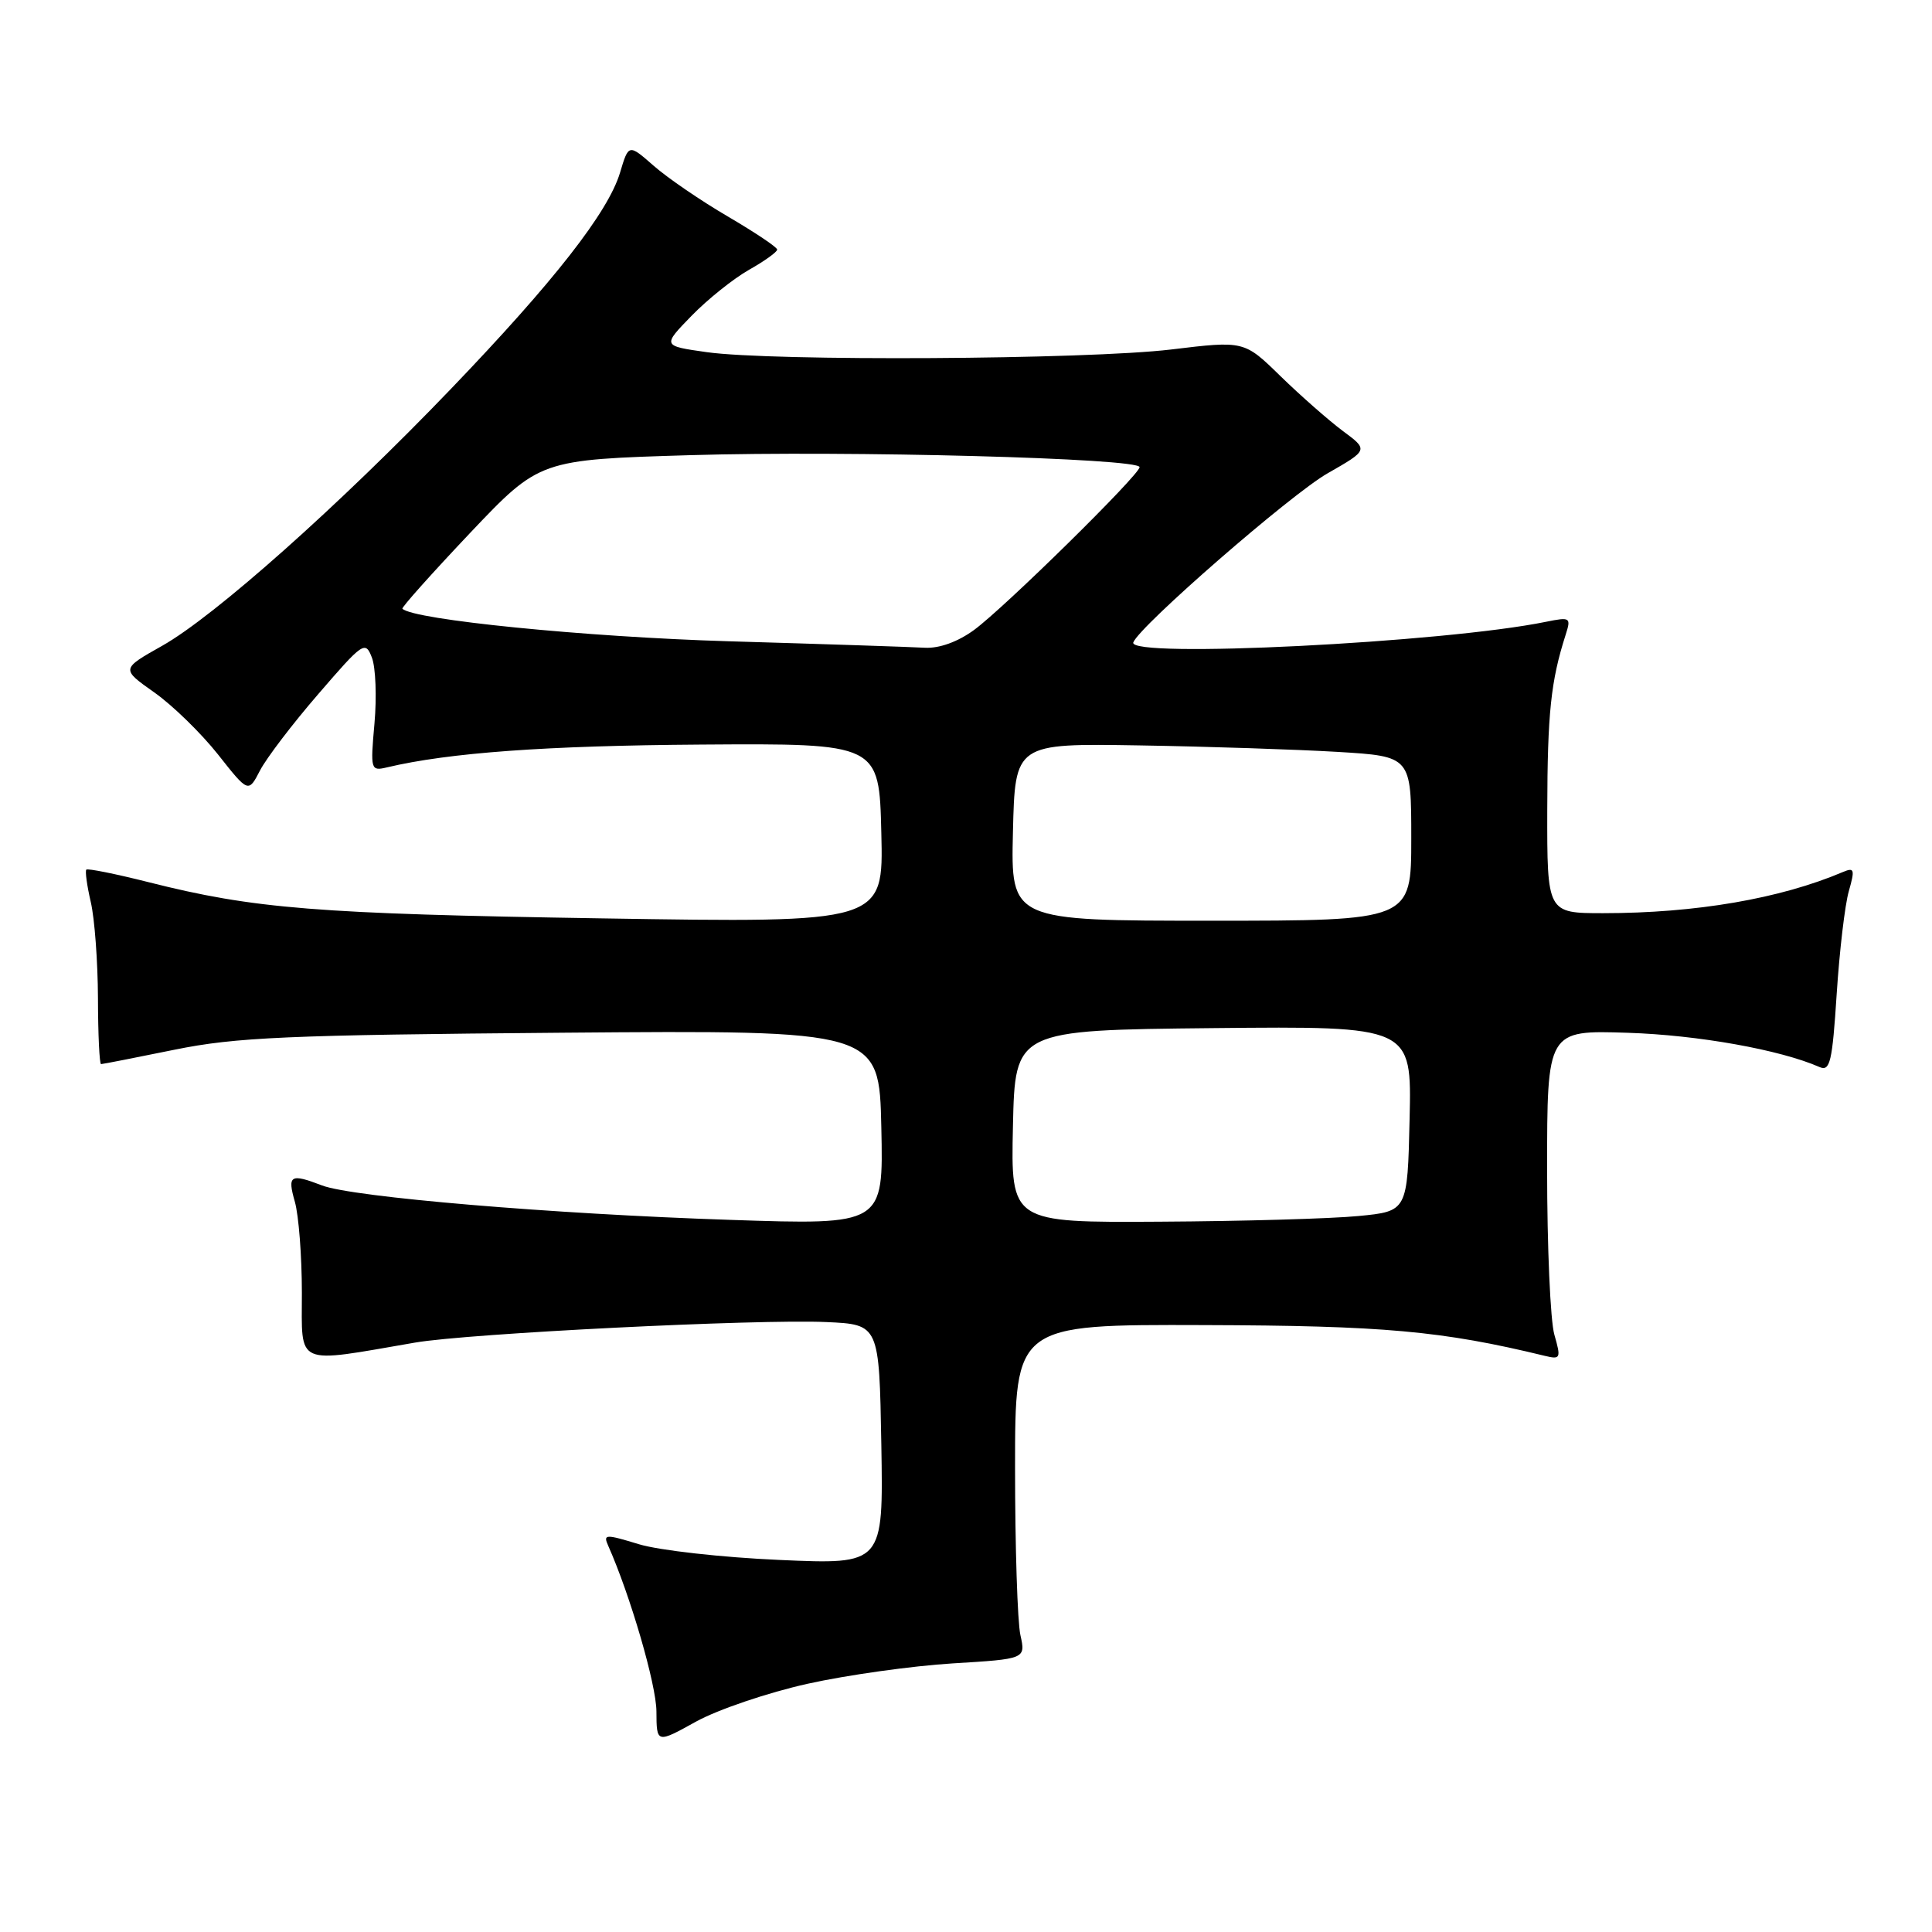 <?xml version="1.0" encoding="UTF-8" standalone="no"?>
<!DOCTYPE svg PUBLIC "-//W3C//DTD SVG 1.1//EN" "http://www.w3.org/Graphics/SVG/1.1/DTD/svg11.dtd" >
<svg xmlns="http://www.w3.org/2000/svg" xmlns:xlink="http://www.w3.org/1999/xlink" version="1.1" viewBox="0 0 256 256">
 <g >
 <path fill="currentColor"
d=" M 107.00 223.11 C 112.22 221.95 120.87 220.74 126.21 220.41 C 135.91 219.82 135.91 219.82 135.21 216.66 C 134.82 214.92 134.50 204.95 134.50 194.50 C 134.50 175.50 134.50 175.50 159.50 175.58 C 183.34 175.65 191.09 176.35 204.71 179.66 C 206.78 180.16 206.86 179.99 205.96 176.85 C 205.43 175.02 205.00 165.19 205.00 155.01 C 205.00 136.50 205.00 136.50 215.70 136.85 C 225.01 137.15 235.89 139.10 241.10 141.39 C 242.49 142.00 242.79 140.72 243.37 131.72 C 243.74 126.01 244.46 119.88 244.98 118.08 C 245.80 115.20 245.71 114.91 244.21 115.54 C 235.89 119.08 224.69 121.00 212.43 121.00 C 205.00 121.00 205.00 121.00 205.02 107.25 C 205.05 94.47 205.49 90.25 207.46 84.10 C 208.19 81.82 208.07 81.74 204.86 82.39 C 191.34 85.16 149.35 87.26 150.17 85.12 C 150.99 82.95 171.05 65.49 175.91 62.72 C 181.33 59.62 181.33 59.62 177.91 57.09 C 176.04 55.69 172.33 52.43 169.68 49.85 C 164.86 45.14 164.86 45.14 155.18 46.31 C 143.98 47.65 102.27 47.89 93.63 46.66 C 87.76 45.83 87.76 45.83 91.63 41.85 C 93.76 39.66 97.19 36.92 99.25 35.75 C 101.31 34.59 102.99 33.38 102.98 33.07 C 102.97 32.75 100.03 30.79 96.45 28.69 C 92.87 26.60 88.44 23.57 86.62 21.97 C 83.30 19.06 83.30 19.06 82.16 22.87 C 80.59 28.11 73.41 37.30 59.78 51.50 C 44.98 66.93 28.42 81.67 21.49 85.57 C 16.04 88.64 16.04 88.64 20.43 91.74 C 22.85 93.44 26.64 97.14 28.87 99.95 C 32.91 105.07 32.91 105.07 34.45 102.10 C 35.29 100.47 38.77 95.90 42.18 91.96 C 48.11 85.08 48.41 84.87 49.28 87.14 C 49.78 88.44 49.93 92.36 49.62 95.85 C 49.07 102.03 49.12 102.19 51.28 101.68 C 59.49 99.73 72.38 98.80 92.89 98.66 C 116.50 98.50 116.50 98.50 116.78 110.39 C 117.07 122.29 117.07 122.29 79.78 121.69 C 41.92 121.09 33.68 120.43 19.63 116.88 C 15.31 115.79 11.62 115.05 11.44 115.23 C 11.26 115.41 11.52 117.34 12.03 119.53 C 12.54 121.71 12.96 127.44 12.98 132.25 C 12.99 137.06 13.18 141.00 13.39 141.00 C 13.60 141.00 17.99 140.14 23.14 139.09 C 31.26 137.44 38.04 137.14 74.50 136.84 C 116.50 136.50 116.50 136.50 116.78 149.41 C 117.06 162.32 117.06 162.32 96.78 161.64 C 73.17 160.86 46.72 158.63 42.68 157.08 C 38.46 155.46 38.06 155.71 39.07 159.24 C 39.58 161.03 40.00 166.45 40.00 171.30 C 40.00 181.14 38.93 180.67 55.00 177.90 C 62.09 176.68 100.39 174.77 109.50 175.18 C 116.50 175.50 116.50 175.50 116.78 191.40 C 117.05 207.31 117.05 207.31 103.28 206.70 C 95.70 206.37 87.33 205.43 84.67 204.62 C 80.21 203.26 79.90 203.27 80.59 204.82 C 83.51 211.38 86.96 223.21 86.98 226.76 C 87.00 231.02 87.00 231.02 92.25 228.11 C 95.14 226.52 101.78 224.27 107.00 223.11 Z  M 134.22 149.25 C 134.50 136.50 134.50 136.50 160.78 136.23 C 187.06 135.97 187.06 135.97 186.78 148.23 C 186.50 160.50 186.50 160.50 180.00 161.13 C 176.43 161.48 164.60 161.82 153.72 161.88 C 133.94 162.00 133.94 162.00 134.22 149.25 Z  M 134.22 110.25 C 134.50 98.50 134.50 98.50 151.00 98.77 C 160.07 98.92 171.89 99.31 177.25 99.63 C 187.00 100.22 187.00 100.22 187.00 111.11 C 187.00 122.00 187.00 122.00 160.47 122.00 C 133.94 122.00 133.94 122.00 134.22 110.25 Z  M 96.50 84.97 C 77.57 84.40 54.80 82.13 53.32 80.66 C 53.17 80.51 57.20 76.00 62.27 70.64 C 71.50 60.91 71.50 60.91 91.50 60.31 C 112.41 59.69 151.00 60.72 151.00 61.90 C 151.00 62.91 133.07 80.55 129.06 83.48 C 126.91 85.05 124.46 85.93 122.56 85.83 C 120.88 85.73 109.15 85.34 96.50 84.97 Z "/>
</g>
</svg>